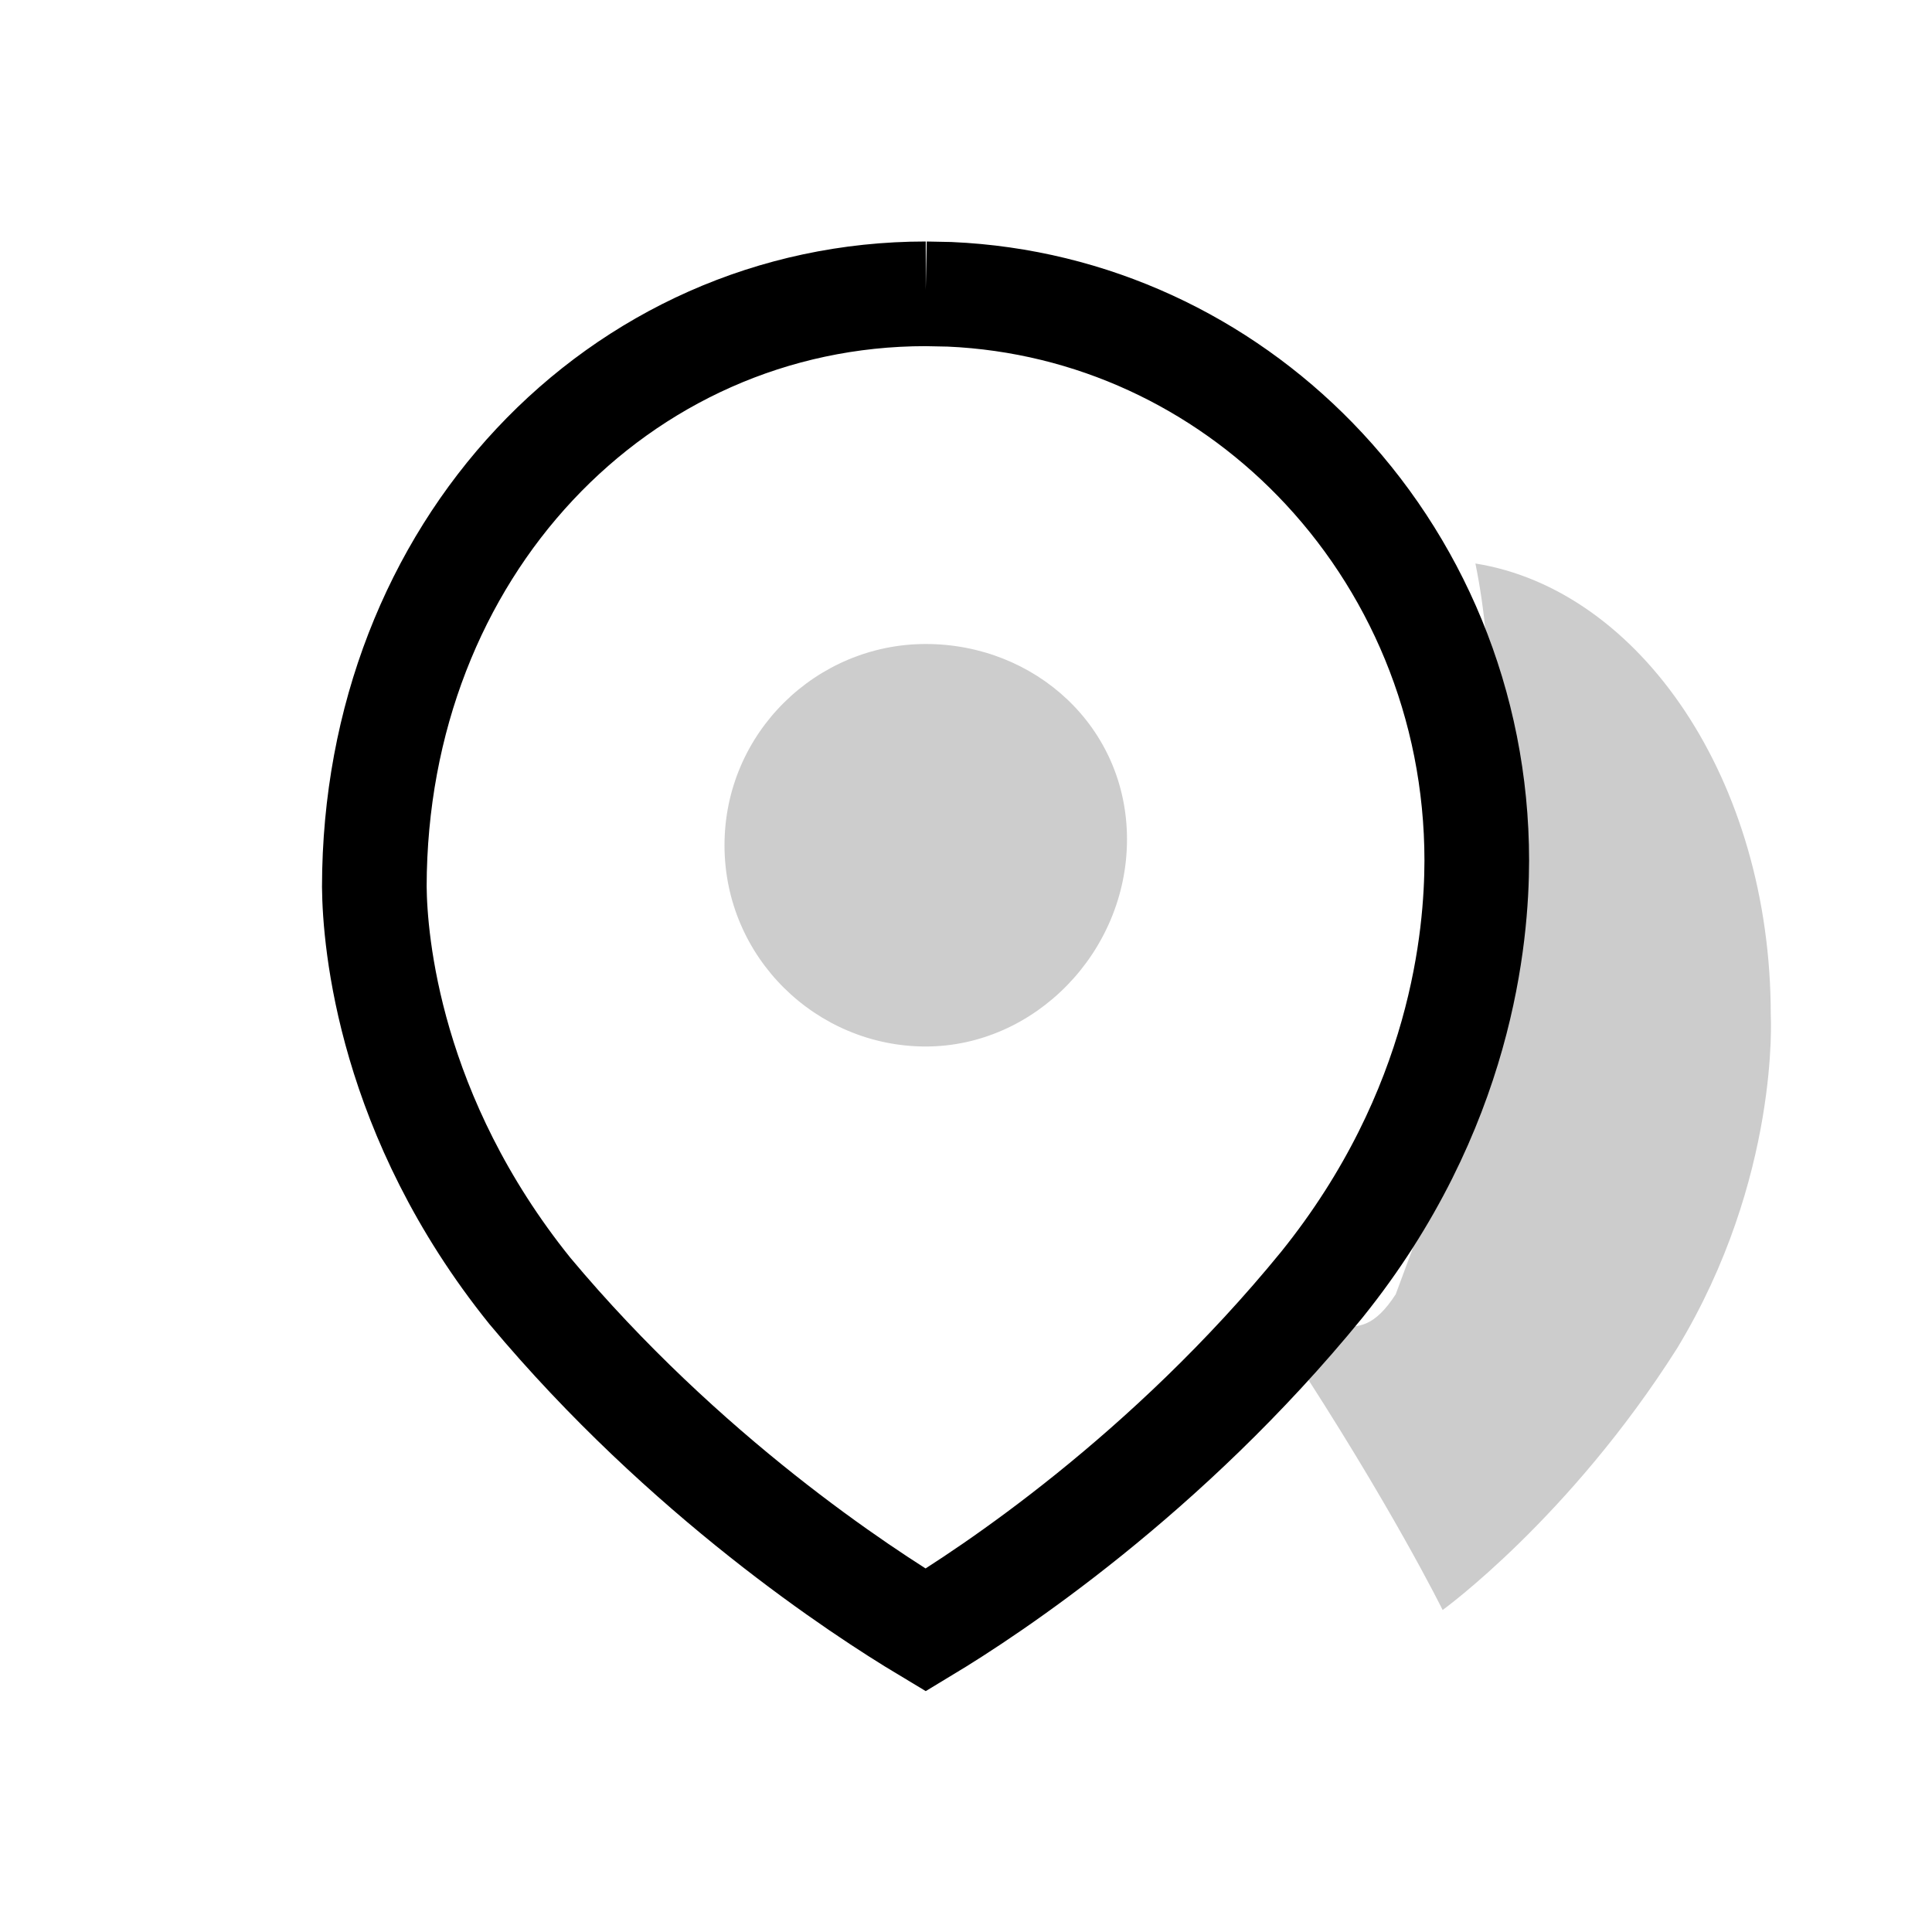 <?xml version="1.0" encoding="UTF-8"?>
<svg width="24px" height="24px" viewBox="0 0 24 24" version="1.1" xmlns="http://www.w3.org/2000/svg" xmlns:xlink="http://www.w3.org/1999/xlink">
    <title>icons_outlined_live_nearby</title>
    <g id="页面-1" stroke="none" stroke-width="1" fill="none" fill-rule="evenodd">
        <g id="附近备份" transform="translate(4, 3)" fill-rule="nonzero">
            <path d="M17.997,9.606 C17.997,6.681 16.367,4.325 14.328,4 C14.445,4.569 14.503,5.219 14.503,5.869 C14.503,5.869 14.561,6.519 14.387,7.575 C14.911,7.819 13.921,8.875 13.921,9.606 C13.921,10.662 13.921,11.15 13.921,11.15 C13.695,11.028 14.096,11.588 13.921,11.507 L13.338,13.078 C12.814,13.891 12.524,13.1 12,13.75 C13.281,15.7 13.921,17 13.921,17 C13.921,17 15.493,15.863 16.833,13.75 C18.114,11.637 17.997,9.606 17.997,9.606 Z" id="路径" fill="#000000" opacity="0.201"></path>
            <path d="M7.499,0.65 L7.797,0.656 C9.568,0.734 11.164,1.502 12.336,2.705 C13.578,3.98 14.345,5.743 14.345,7.692 C14.343,8.615 14.168,10.788 12.421,12.958 C10.489,15.326 8.293,16.77 7.499,17.249 C6.704,16.772 4.508,15.34 2.582,13.036 C0.837,10.868 0.656,8.701 0.65,8.014 C0.653,5.923 1.408,4.087 2.641,2.77 C3.879,1.447 5.598,0.65 7.5,0.65 L7.499,0.65 Z" id="路径" stroke="#000000" stroke-width="1.3"></path>
            <path d="M7.5,10 C6.143,10 5,8.897 5,7.5 C5,6.103 6.143,5 7.5,5 C8.857,5 10,6.029 10,7.426 C10,8.824 8.857,10 7.5,10 L7.5,10 Z" id="路径" fill="#000000" opacity="0.198"></path>
        </g>
    </g>
</svg>